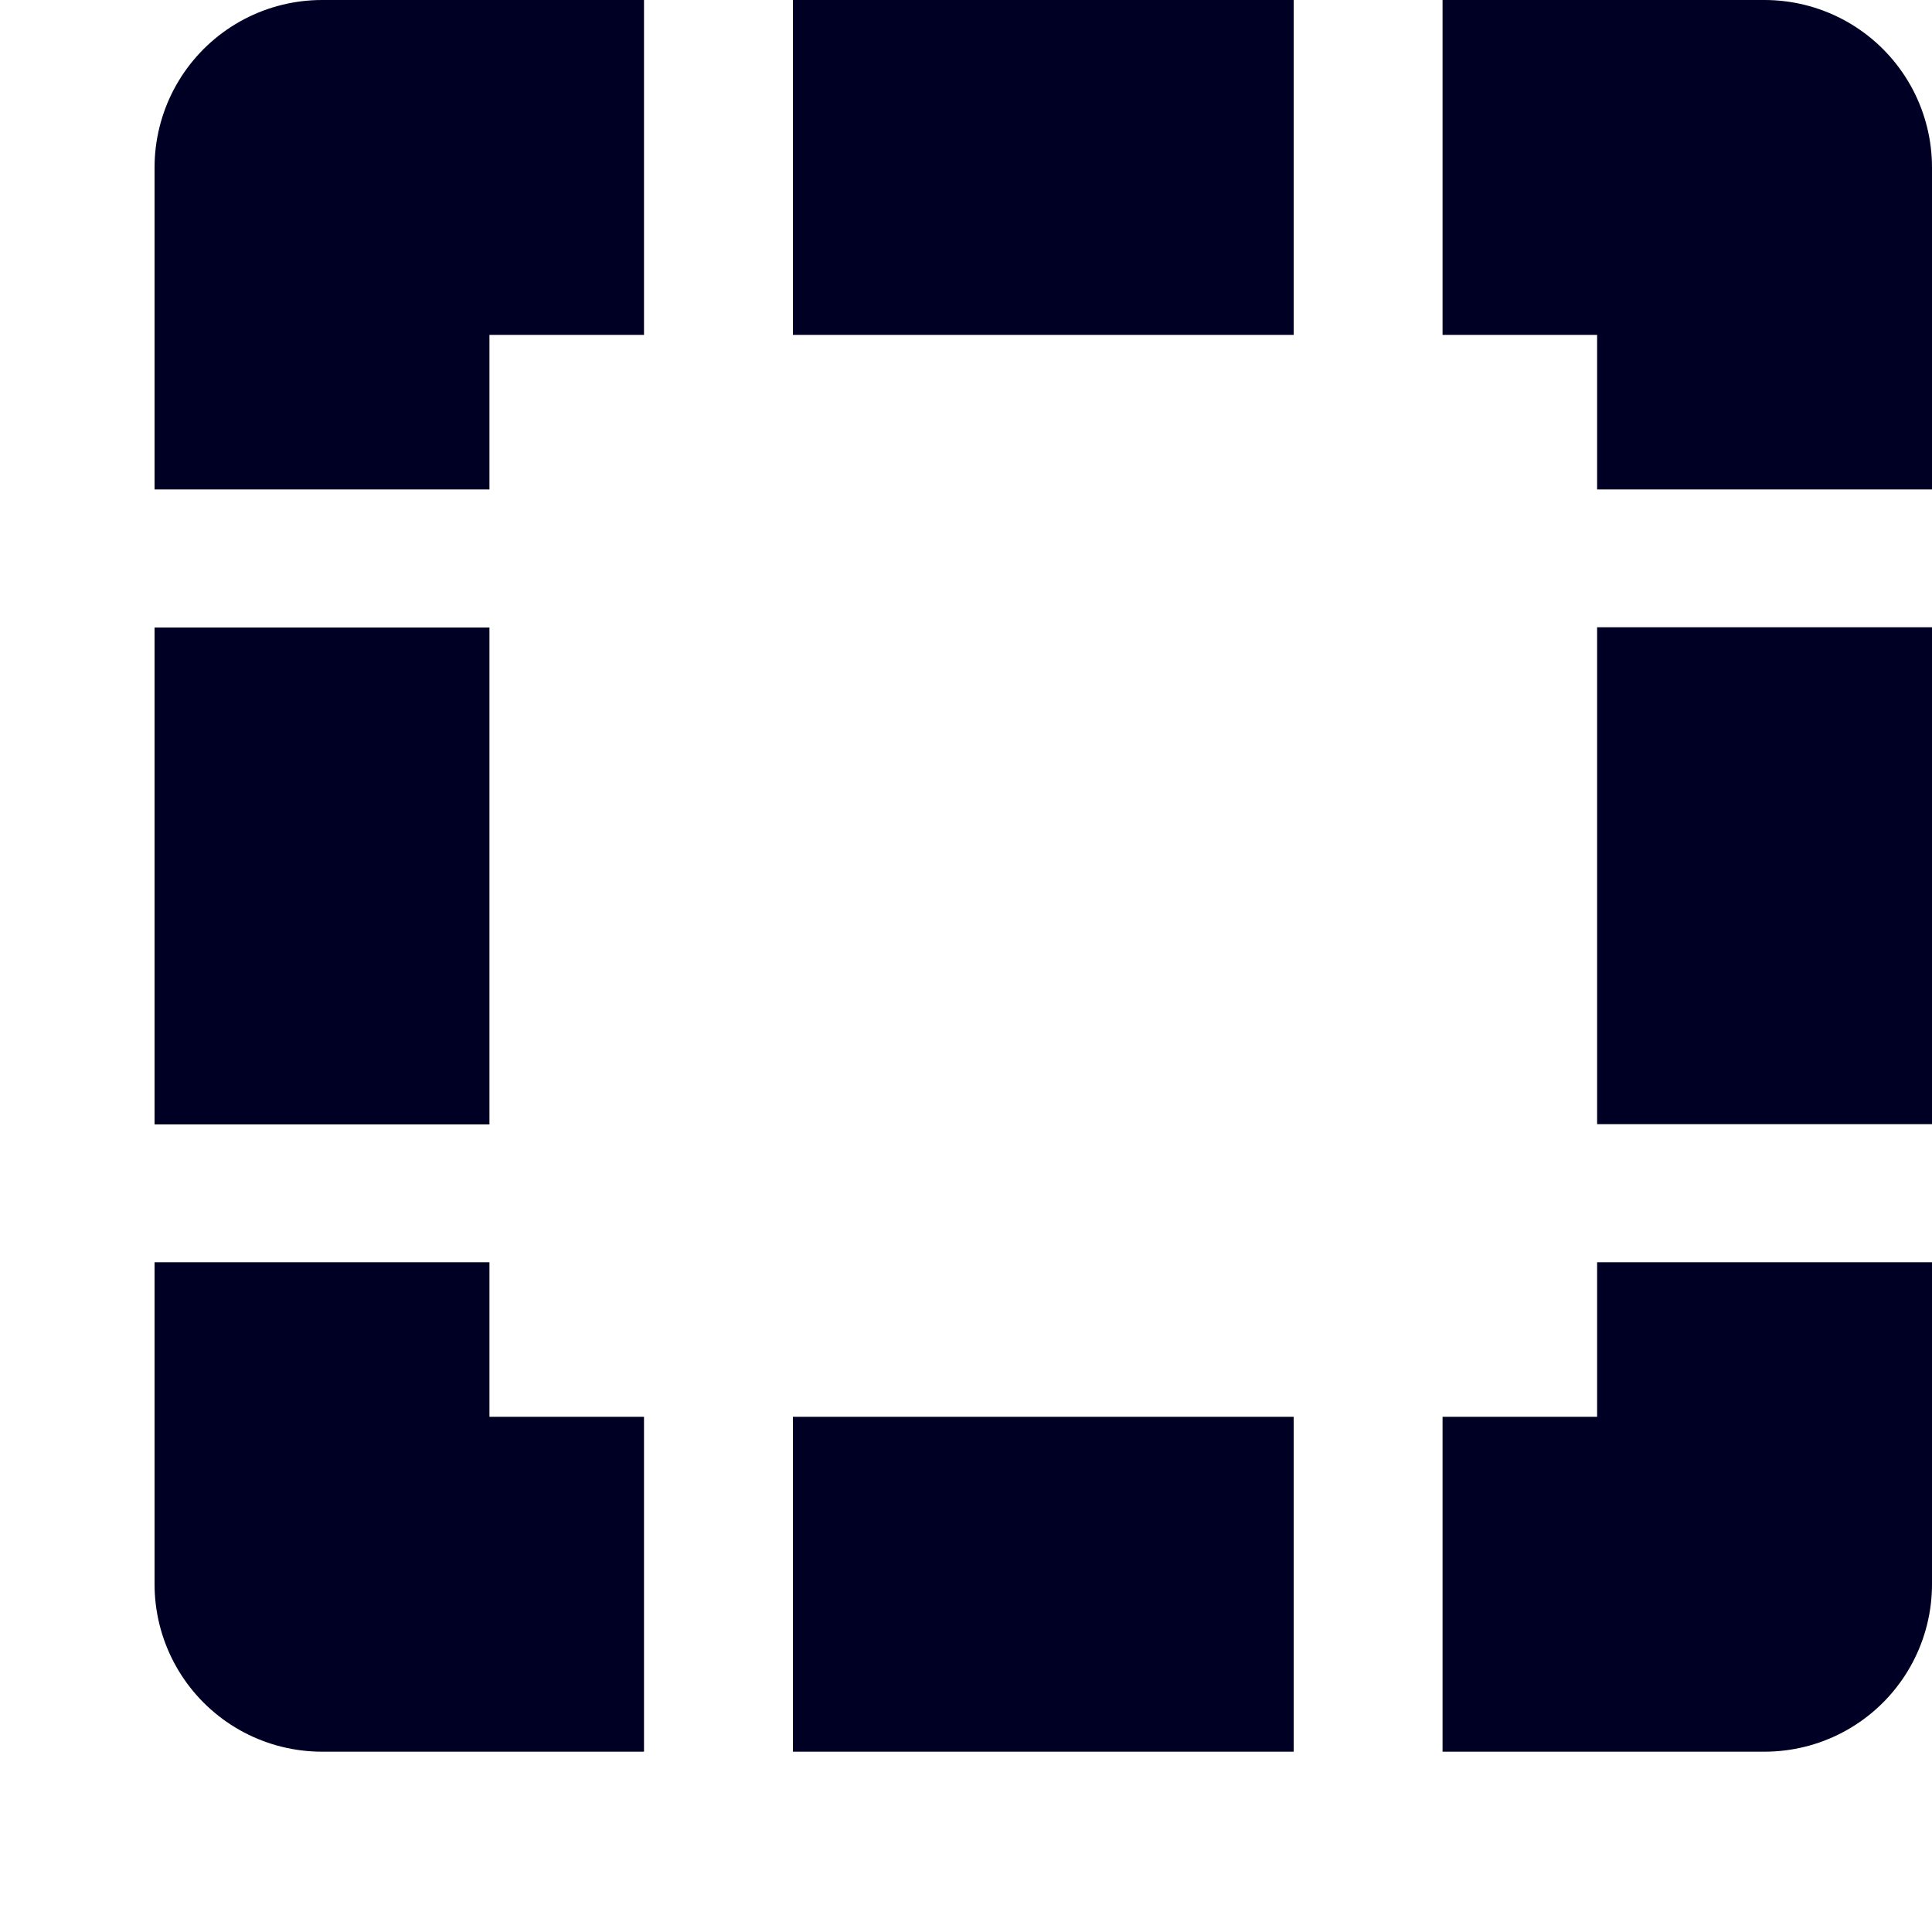 <?xml version="1.0" encoding="UTF-8"?>
<svg id="Layer_2" data-name="Layer 2" xmlns="http://www.w3.org/2000/svg" viewBox="0 0 75 75">
  <defs>
    <style>
      .cls-1 {
        stroke-width: 0px;
      }

      .cls-1, .cls-2, .cls-3, .cls-4 {
        fill: none;
      }

      .cls-2 {
        stroke-dasharray: 0 0 6.29 18.35;
      }

      .cls-2, .cls-3, .cls-4 {
        stroke: #000024;
        stroke-linecap: square;
        stroke-linejoin: round;
        stroke-width: 13px;
      }

      .cls-3 {
        stroke-dasharray: 0 0 6.44 18.78;
      }
    </style>
  </defs>
  <g id="Layer_1-2" data-name="Layer 1">
    <g>
      <rect class="cls-1" y="0" width="75" height="75"/>
      <g>
        <polyline class="cls-4" points="68.5 55.5 68.5 61.5 62.5 61.5"/>
        <line class="cls-3" x1="43.72" y1="61.5" x2="27.89" y2="61.5"/>
        <polyline class="cls-4" points="18.5 61.5 12.5 61.5 12.5 55.5"/>
        <line class="cls-2" x1="12.5" y1="37.15" x2="12.5" y2="21.68"/>
        <polyline class="cls-4" points="12.5 12.5 12.5 6.5 18.5 6.5"/>
        <line class="cls-3" x1="37.28" y1="6.5" x2="53.11" y2="6.5"/>
        <polyline class="cls-4" points="62.5 6.5 68.5 6.5 68.5 12.5"/>
        <line class="cls-2" x1="68.5" y1="30.85" x2="68.5" y2="46.32"/>
      </g>
    </g>
  </g>
</svg>